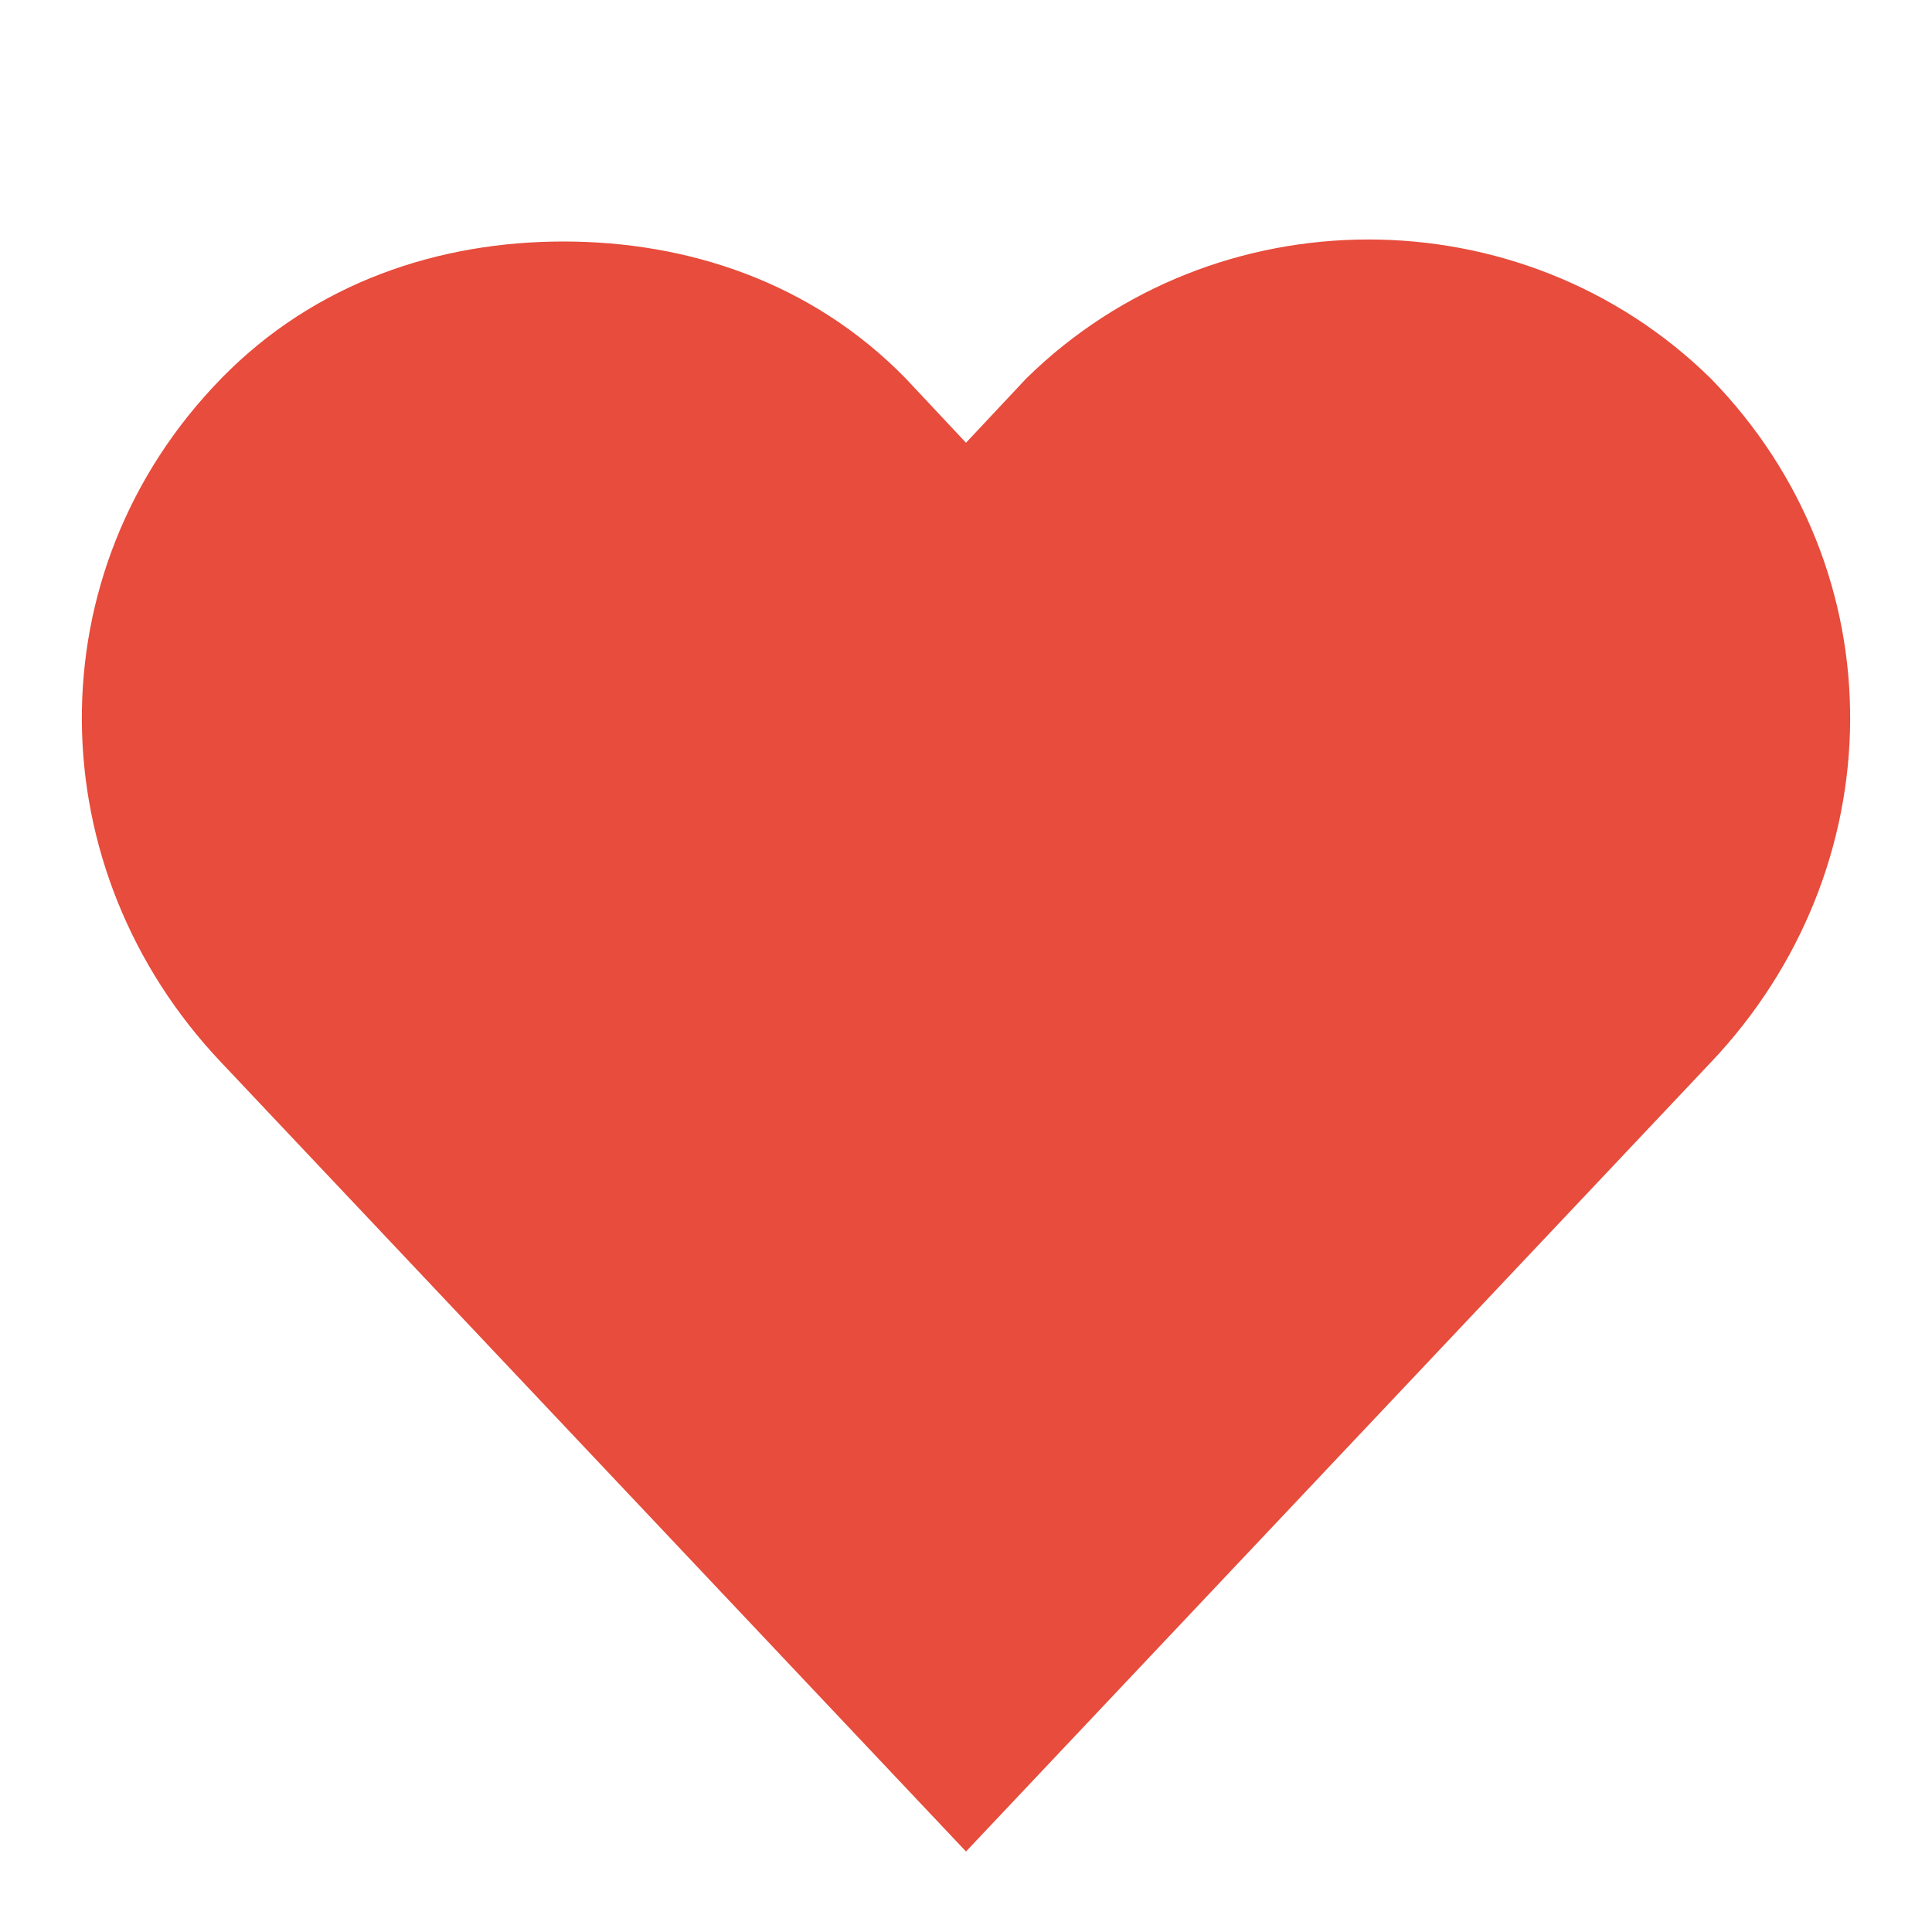 <svg xmlns="http://www.w3.org/2000/svg" viewBox="0 0 24 24" height="1em" width="1em">
  <path d="M7 3c-1.536 0-3.078.5-4.25 1.7-2.343 2.4-2.279 6.1 0 8.5L12 23l9.25-9.8c2.279-2.4 2.343-6.1 0-8.5-2.343-2.3-6.157-2.3-8.5 0l-.75.8-.75-.8C10.078 3.5 8.535 3 7 3z" fill="#e74c3c"/>
</svg>
